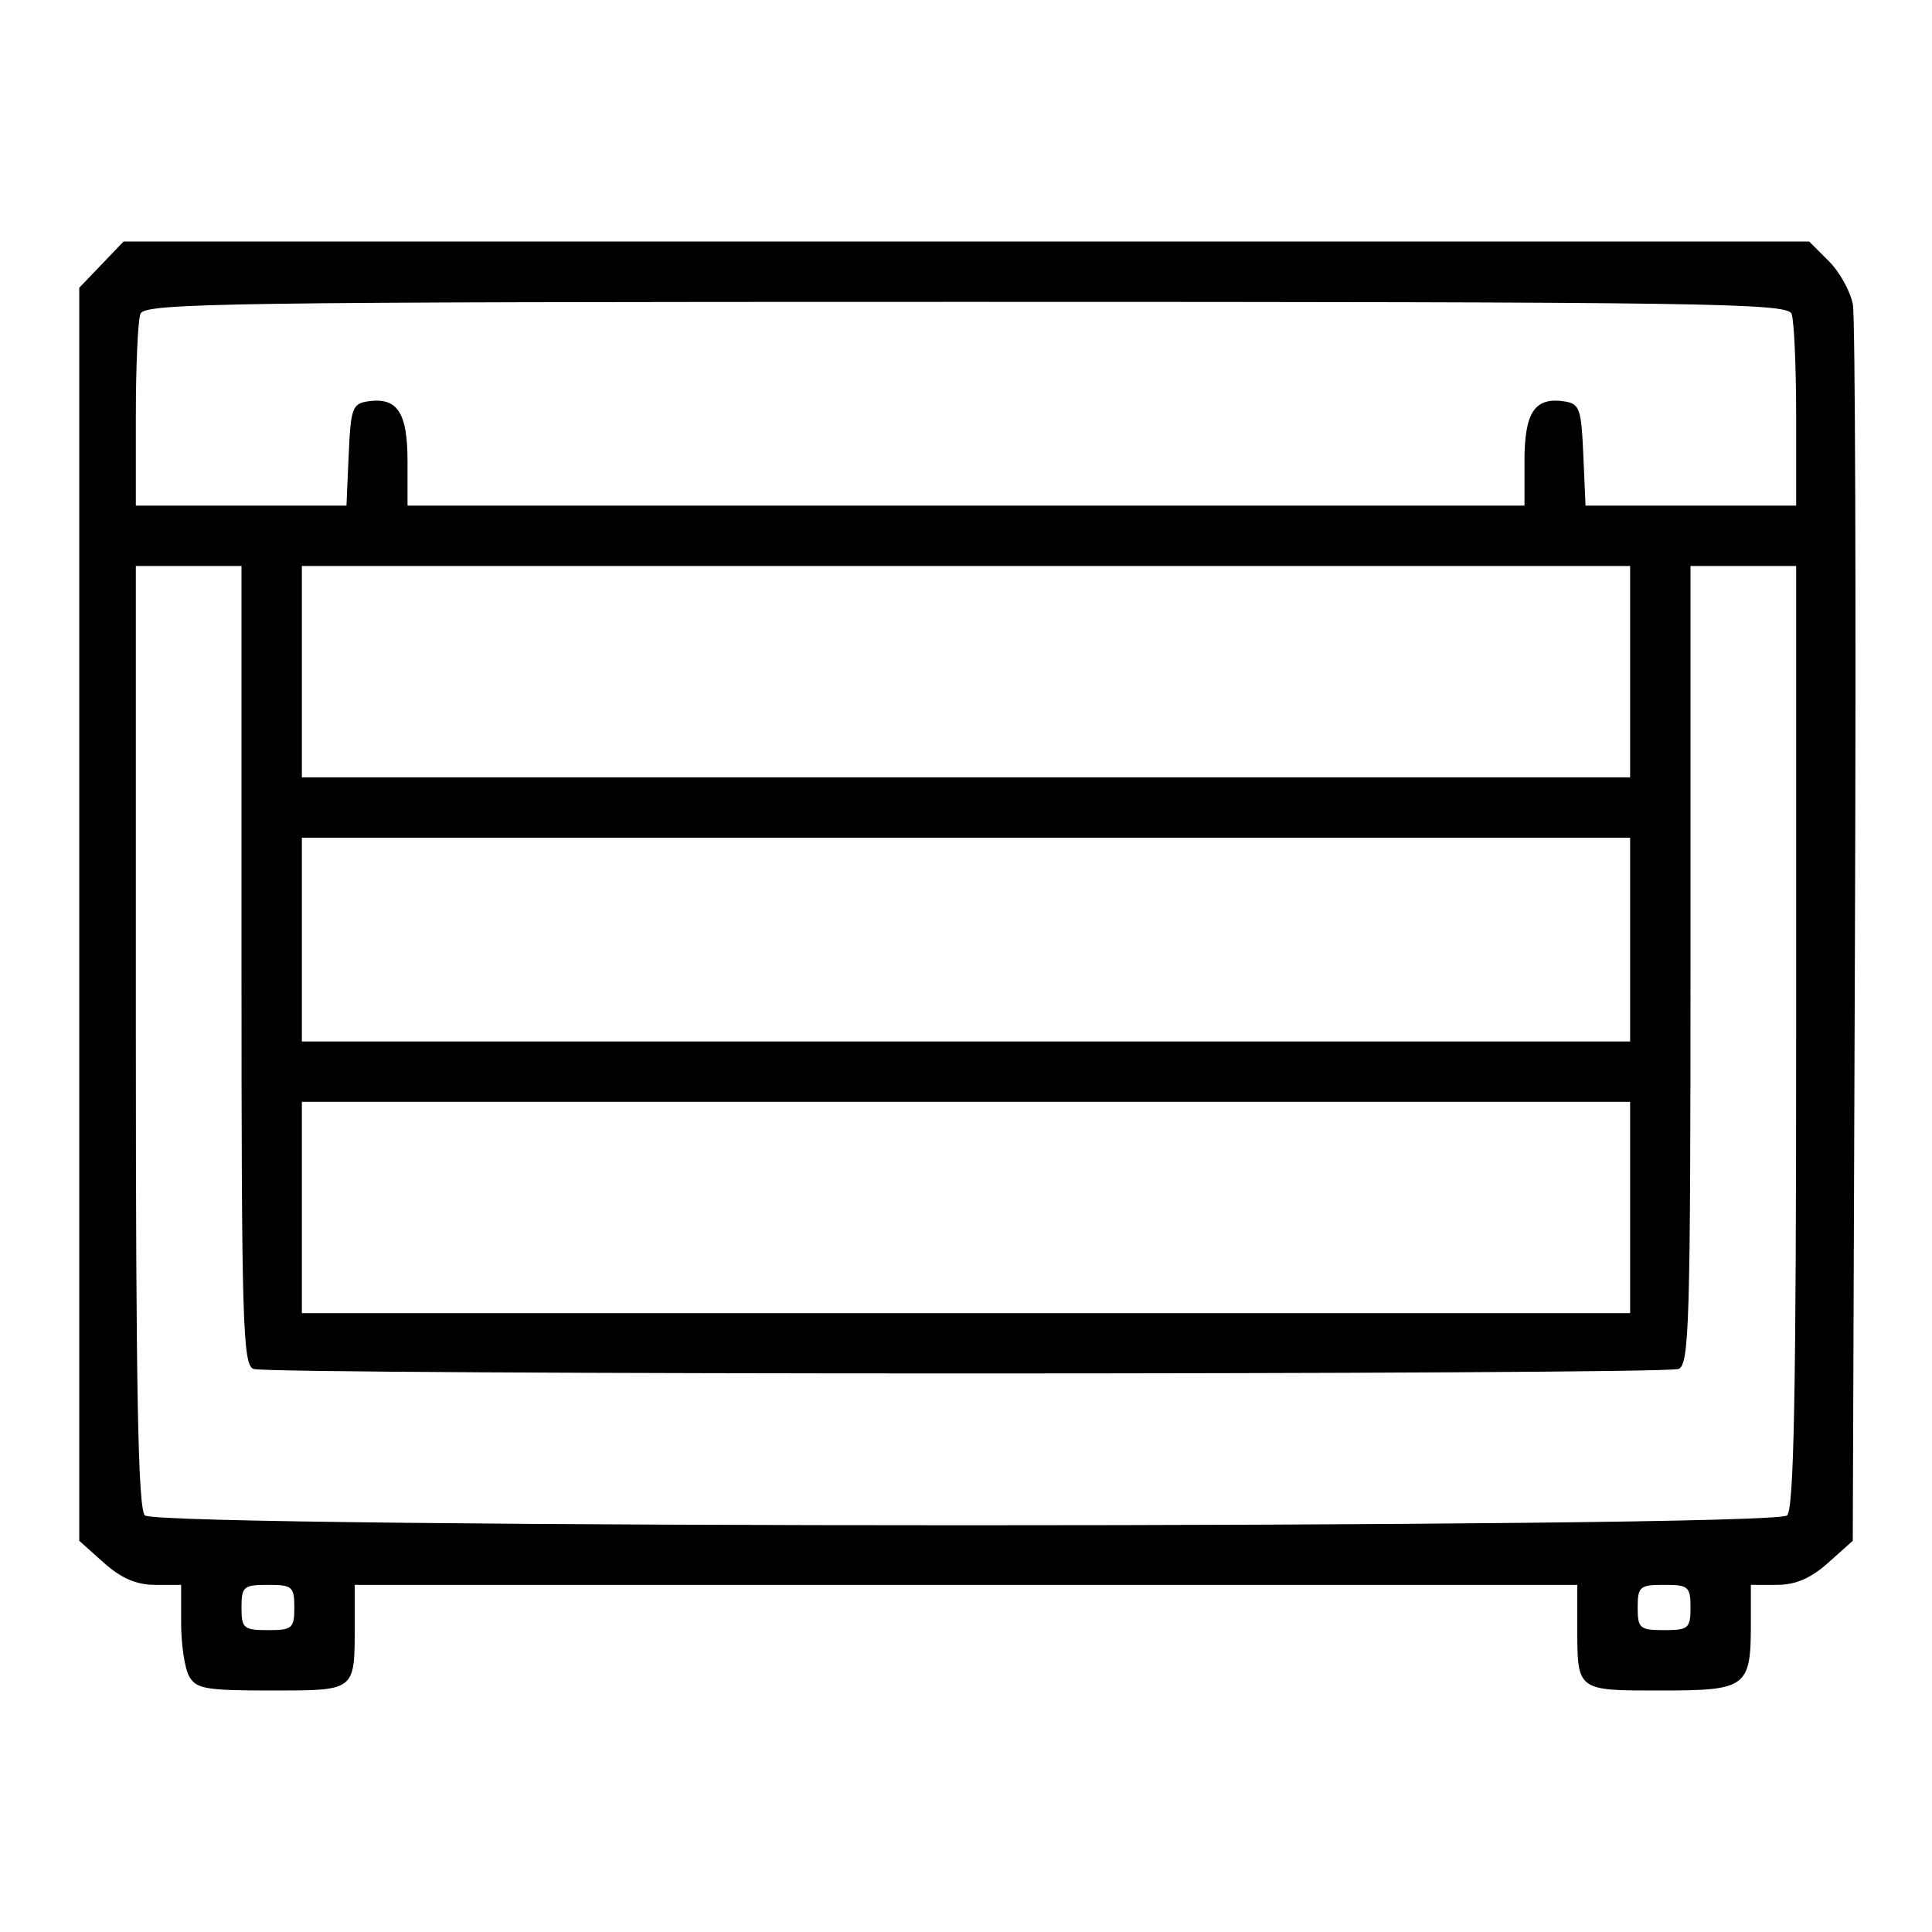 <svg xmlns="http://www.w3.org/2000/svg" xmlns:xlink="http://www.w3.org/1999/xlink" width="256" height="256" xml:space="preserve" version="1.1" viewBox="0 0 256 256">
  <path d="M25.035 222.066 C24.466 221.002 24.0 217.852 24.0 215.066 L24.0 210.0 L20.516 210.0 C18.079 210.0 16.05 209.123 13.766 207.082 L10.5 204.164 L10.5 121.148 L10.5 38.131 L13.437 35.066 L16.374 32 L128.051 32 L239.727 32.0 L242.339 34.612 C243.776 36.049 245.206 38.636 245.516 40.362 C245.827 42.088 245.95 79.65 245.791 123.832 L245.5 204.165 L242.234 207.082 C239.95 209.123 237.921 210.0 235.484 210.0 L232.0 210.0 L232.0 215.066 C232.0 223.602 231.469 224.0 220.072 224.0 C208.837 224.0 209.0 224.126 209.0 215.418 L209.0 210.0 L128.0 210.0 L47.0 210.0 L47.0 215.418 C47.0 224.126 47.163 224.0 35.928 224.0 C27.206 224.0 25.951 223.777 25.035 222.066 Z M39.0 213.0 C39.0 210.238 38.722 210.0 35.5 210.0 C32.278 210.0 32.0 210.238 32.0 213.0 C32.0 215.762 32.278 216.0 35.5 216.0 C38.722 216.0 39.0 215.762 39.0 213.0 Z M224.0 213.0 C224.0 210.238 223.722 210.0 220.5 210.0 C217.278 210.0 217.0 210.238 217.0 213.0 C217.0 215.762 217.278 216.0 220.5 216.0 C223.722 216.0 224.0 215.762 224.0 213.0 Z M236.8 200.8 C237.708 199.892 238 184.422 238.0 137.3 L238.0 75.0 L231.0 75.0 L224.0 75.0 L224.0 127.893 C224 175.202 223.833 180.85 222.418 181.393 C220.351 182.186 35.649 182.186 33.582 181.393 C32.167 180.85 32 175.202 32.0 127.893 L32.0 75.0 L25.0 75.0 L18.0 75.0 L18.0 137.3 C18.0 184.422 18.292 199.892 19.2 200.8 C20.941 202.541 235.059 202.541 236.8 200.8 Z M216.0 160.0 L216.0 146.0 L128.0 146.0 L40.0 146.0 L40.0 160.0 L40.0 174.0 L128.0 174.0 L216.0 174.0 L216.0 160.0 Z M216.0 124.5 L216.0 111.0 L128.0 111.0 L40.0 111.0 L40.0 124.5 L40.0 138.0 L128.0 138.0 L216.0 138.0 L216.0 124.5 Z M216.0 89.0 L216.0 75.0 L128.0 75.0 L40.0 75.0 L40.0 89.0 L40.0 103.0 L128.0 103.0 L216.0 103.0 L216.0 89.0 Z M46.204 60.25 C46.475 54.066 46.693 53.473 48.805 53.173 C52.666 52.626 54.0 54.667 54.0 61.122 L54.0 67.0 L128.0 67.0 L202.0 67.0 L202.0 61.122 C202 54.667 203.334 52.626 207.195 53.173 C209.307 53.473 209.525 54.066 209.796 60.25 L210.091 67.0 L224.046 67.0 L238.0 67.0 L238.0 55.082 C238 48.527 237.727 42.452 237.393 41.582 C236.845 40.153 226.276 40.0 128 40.0 C29.724 40.0 19.155 40.153 18.607 41.582 C18.273 42.452 18.0 48.527 18.0 55.082 L18.0 67.0 L31.954 67.0 L45.909 67.0 L46.204 60.25 Z" fill="currentColor"/></svg>
